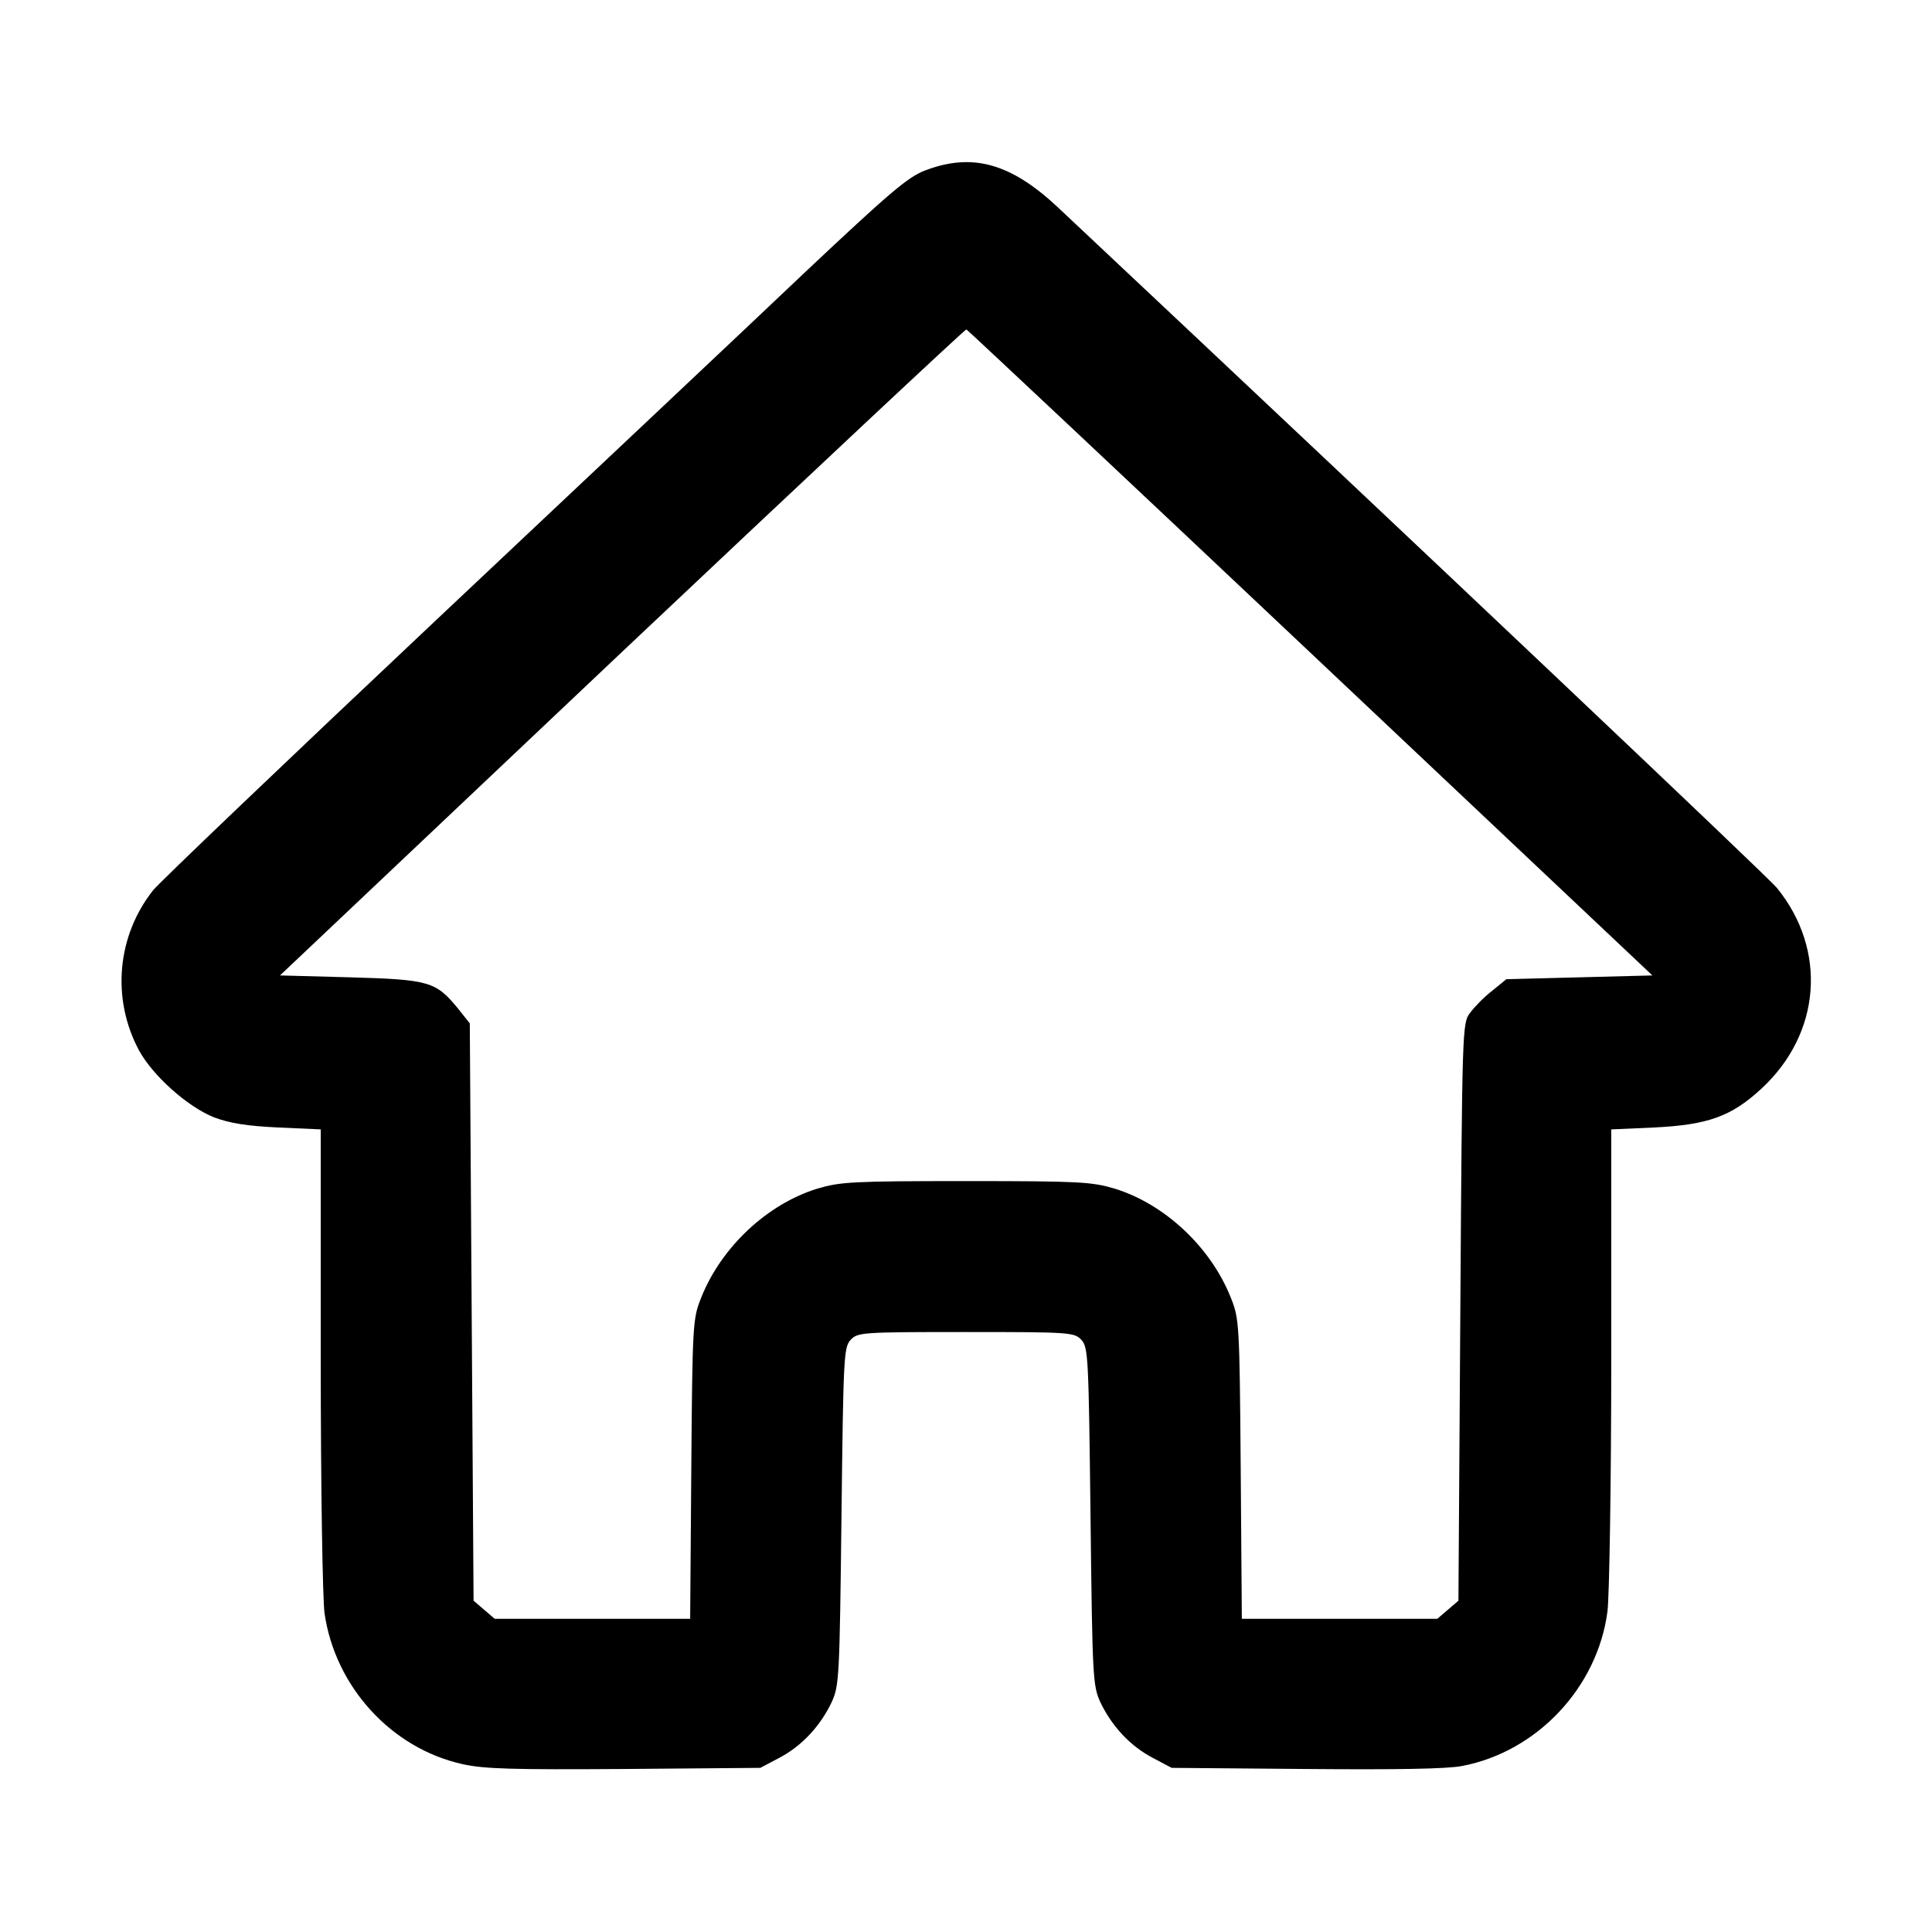 <?xml version="1.0" standalone="no"?>
<!DOCTYPE svg PUBLIC "-//W3C//DTD SVG 20010904//EN"
 "http://www.w3.org/TR/2001/REC-SVG-20010904/DTD/svg10.dtd">
<svg version="1.0" xmlns="http://www.w3.org/2000/svg"
 width="512pt" height="512pt" viewBox="0 0 512 512"
 preserveAspectRatio="xMidYMid meet">

<g transform="translate(0,512) scale(0.1,-0.1)"
fill="currentColor" stroke="none">
<path d="M2451 4668 c-45 -17 -95 -60 -315 -267 -143 -136 -585 -552 -981
-925 -396 -373 -733 -695 -749 -715 -96 -121 -111 -287 -38 -424 37 -68 129
-150 199 -178 43 -16 87 -23 171 -27 l112 -5 0 -606 c0 -350 5 -636 10 -676
28 -195 177 -358 365 -400 58 -13 132 -15 430 -13 l360 3 51 27 c59 31 108 84
138 147 20 44 21 65 26 492 5 422 6 448 24 468 19 20 27 21 306 21 279 0 287
-1 306 -21 18 -20 19 -46 24 -468 5 -427 6 -448 26 -492 30 -63 79 -116 138
-147 l51 -27 355 -3 c238 -2 375 0 415 8 199 38 359 209 385 410 5 41 10 346
10 676 l0 601 113 5 c143 7 205 29 285 103 158 146 175 367 41 532 -27 32
-899 858 -1906 1804 -125 117 -227 145 -352 97z m1022 -1278 l906 -855 -193
-5 -194 -5 -38 -31 c-21 -16 -47 -43 -58 -58 -21 -27 -21 -39 -26 -793 l-5
-765 -28 -24 -28 -24 -259 0 -259 0 -3 398 c-3 390 -4 398 -27 455 -53 132
-174 246 -307 287 -61 18 -92 20 -394 20 -302 0 -333 -2 -394 -20 -133 -41
-254 -155 -307 -287 -23 -57 -24 -65 -27 -455 l-3 -398 -259 0 -259 0 -28 24
-28 24 -5 765 -5 765 -31 39 c-59 72 -76 77 -286 83 l-186 5 906 857 c499 471
910 856 913 855 3 -1 414 -387 912 -857z"/>
</g>
</svg>

